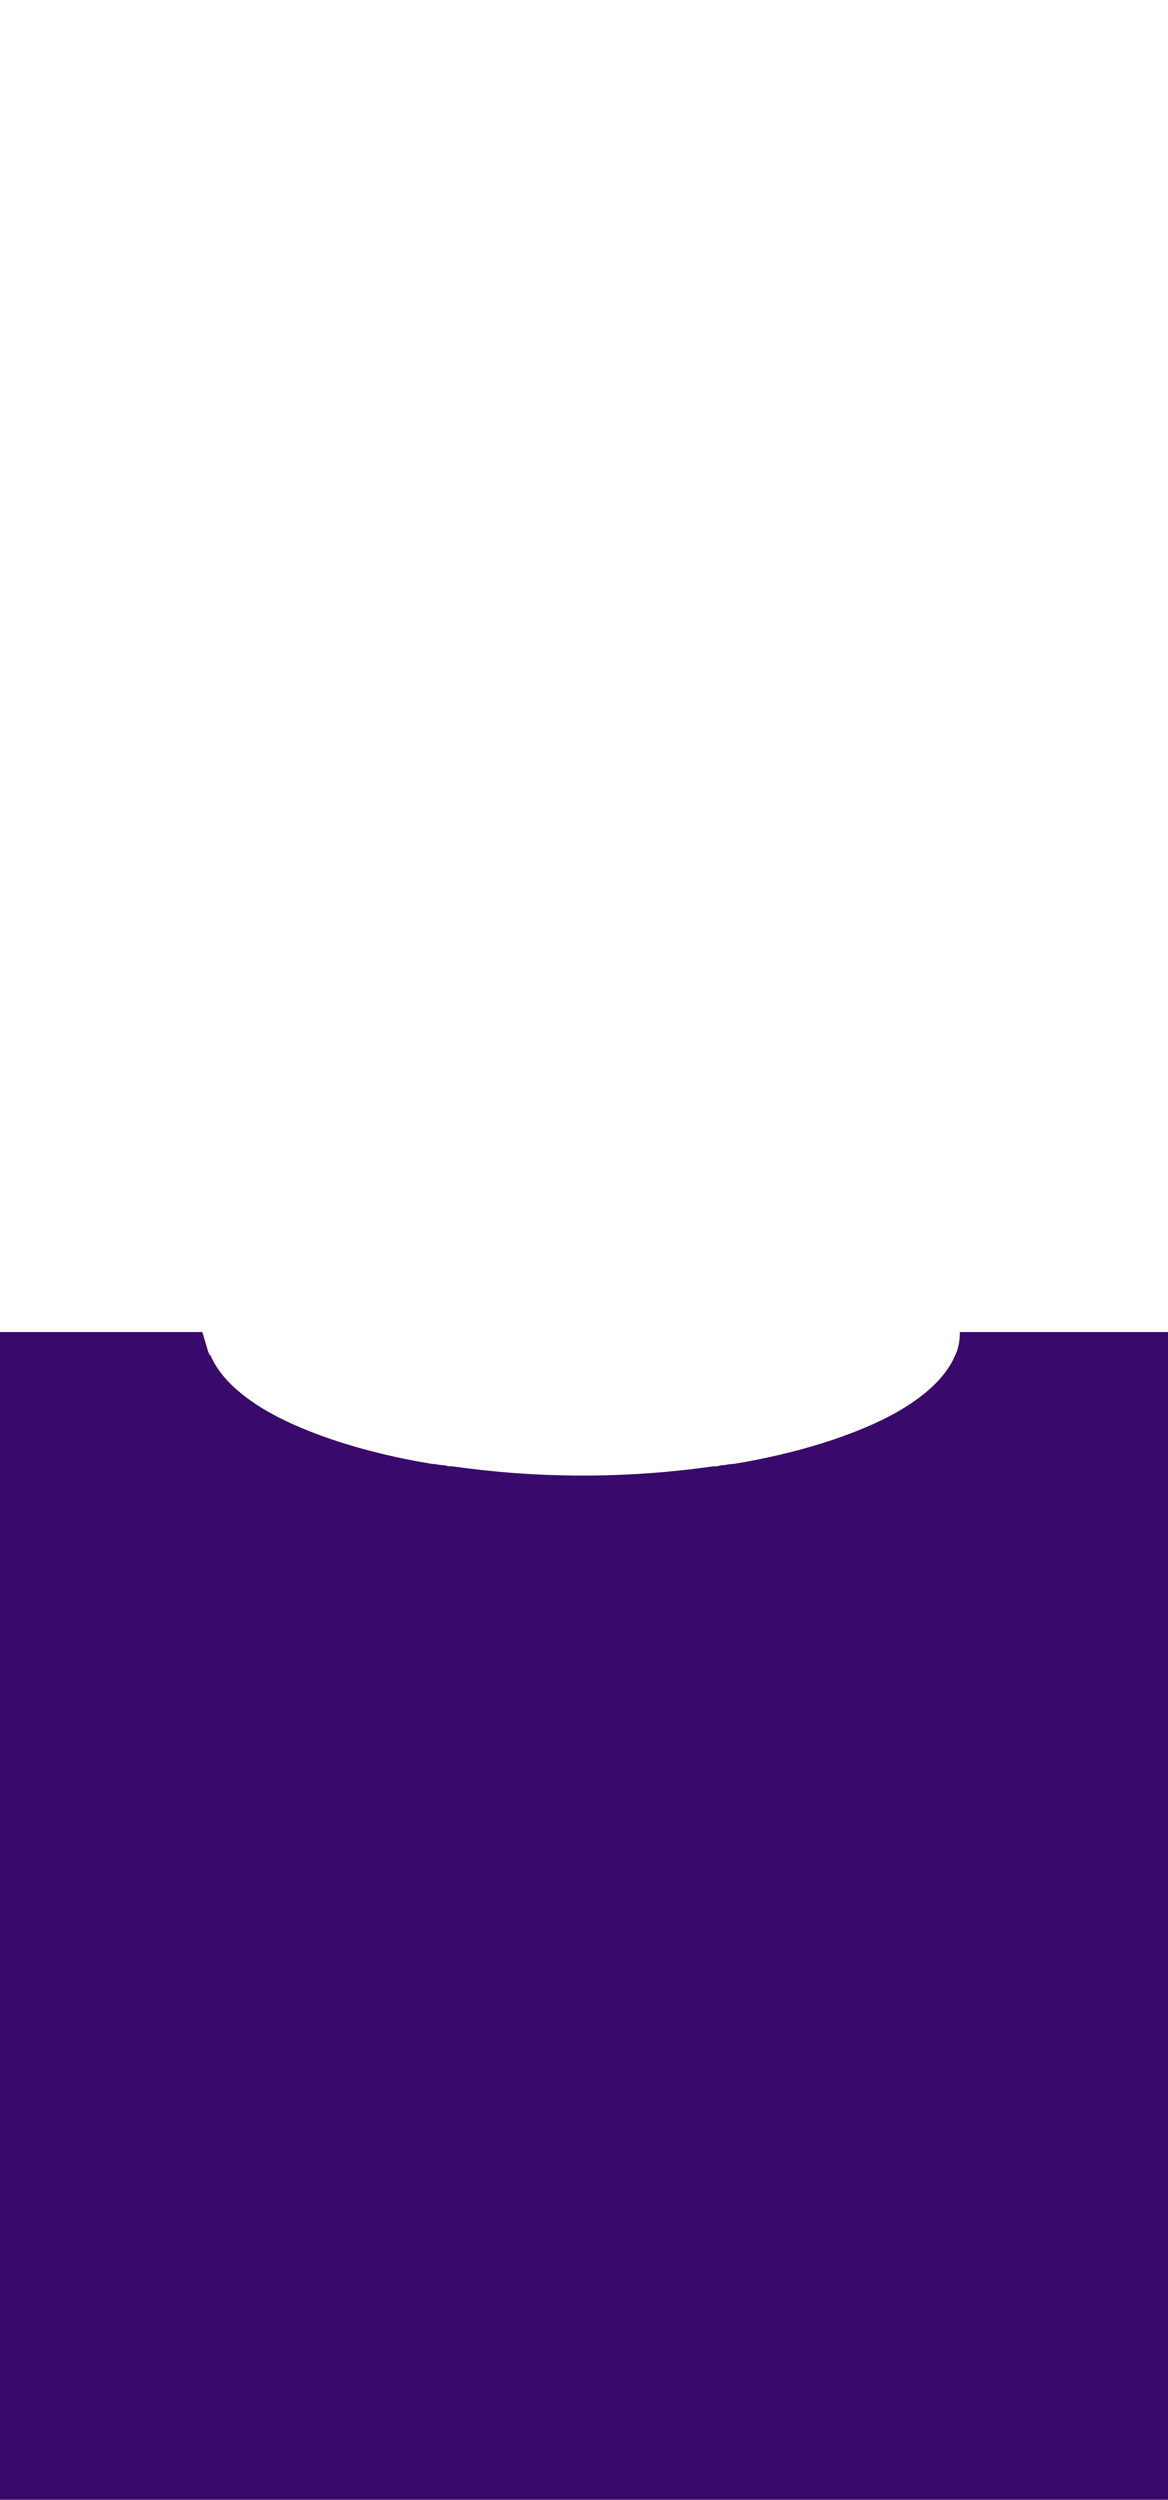 <?xml version="1.0" encoding="utf-8"?>
<!-- Generator: Adobe Illustrator 22.1.0, SVG Export Plug-In . SVG Version: 6.00 Build 0)  -->
<svg version="1.1" id="Layer_1" xmlns="http://www.w3.org/2000/svg" xmlns:xlink="http://www.w3.org/1999/xlink" x="0px" y="0px"
	 viewBox="0 0 101 216" width="101" height="216" style="enable-background:new 0 0 101 216;" xml:space="preserve">
<style type="text/css">
	.st0{fill:#39096B;}
</style>
<path class="st0" d="M101,216.2c0.3-0.7,0-100.4,0-101.1H83c0,0.7-0.1,1.4-0.4,2c-1,2.4-3.8,4.6-7.9,6.3c-3.1,1.3-7,2.4-11.3,3.1
	h-0.1c-0.3,0-0.5,0.1-0.8,0.1c-0.2,0-0.4,0.1-0.6,0.1c0,0-0.1,0-0.2,0c-3.5,0.5-7.3,0.8-11.3,0.8s-7.8-0.3-11.3-0.8c0,0-0.1,0-0.2,0
	c-0.2,0-0.4-0.1-0.6-0.1c-0.3,0-0.6-0.1-0.8-0.1h-0.1c-4.3-0.7-8.2-1.8-11.3-3.1c-4.1-1.7-6.9-3.9-7.9-6.3c-0.1,0-0.1-0.1-0.1-0.1
	l-0.1-0.2l-0.5-1.7H0v101.1"/>
</svg>
